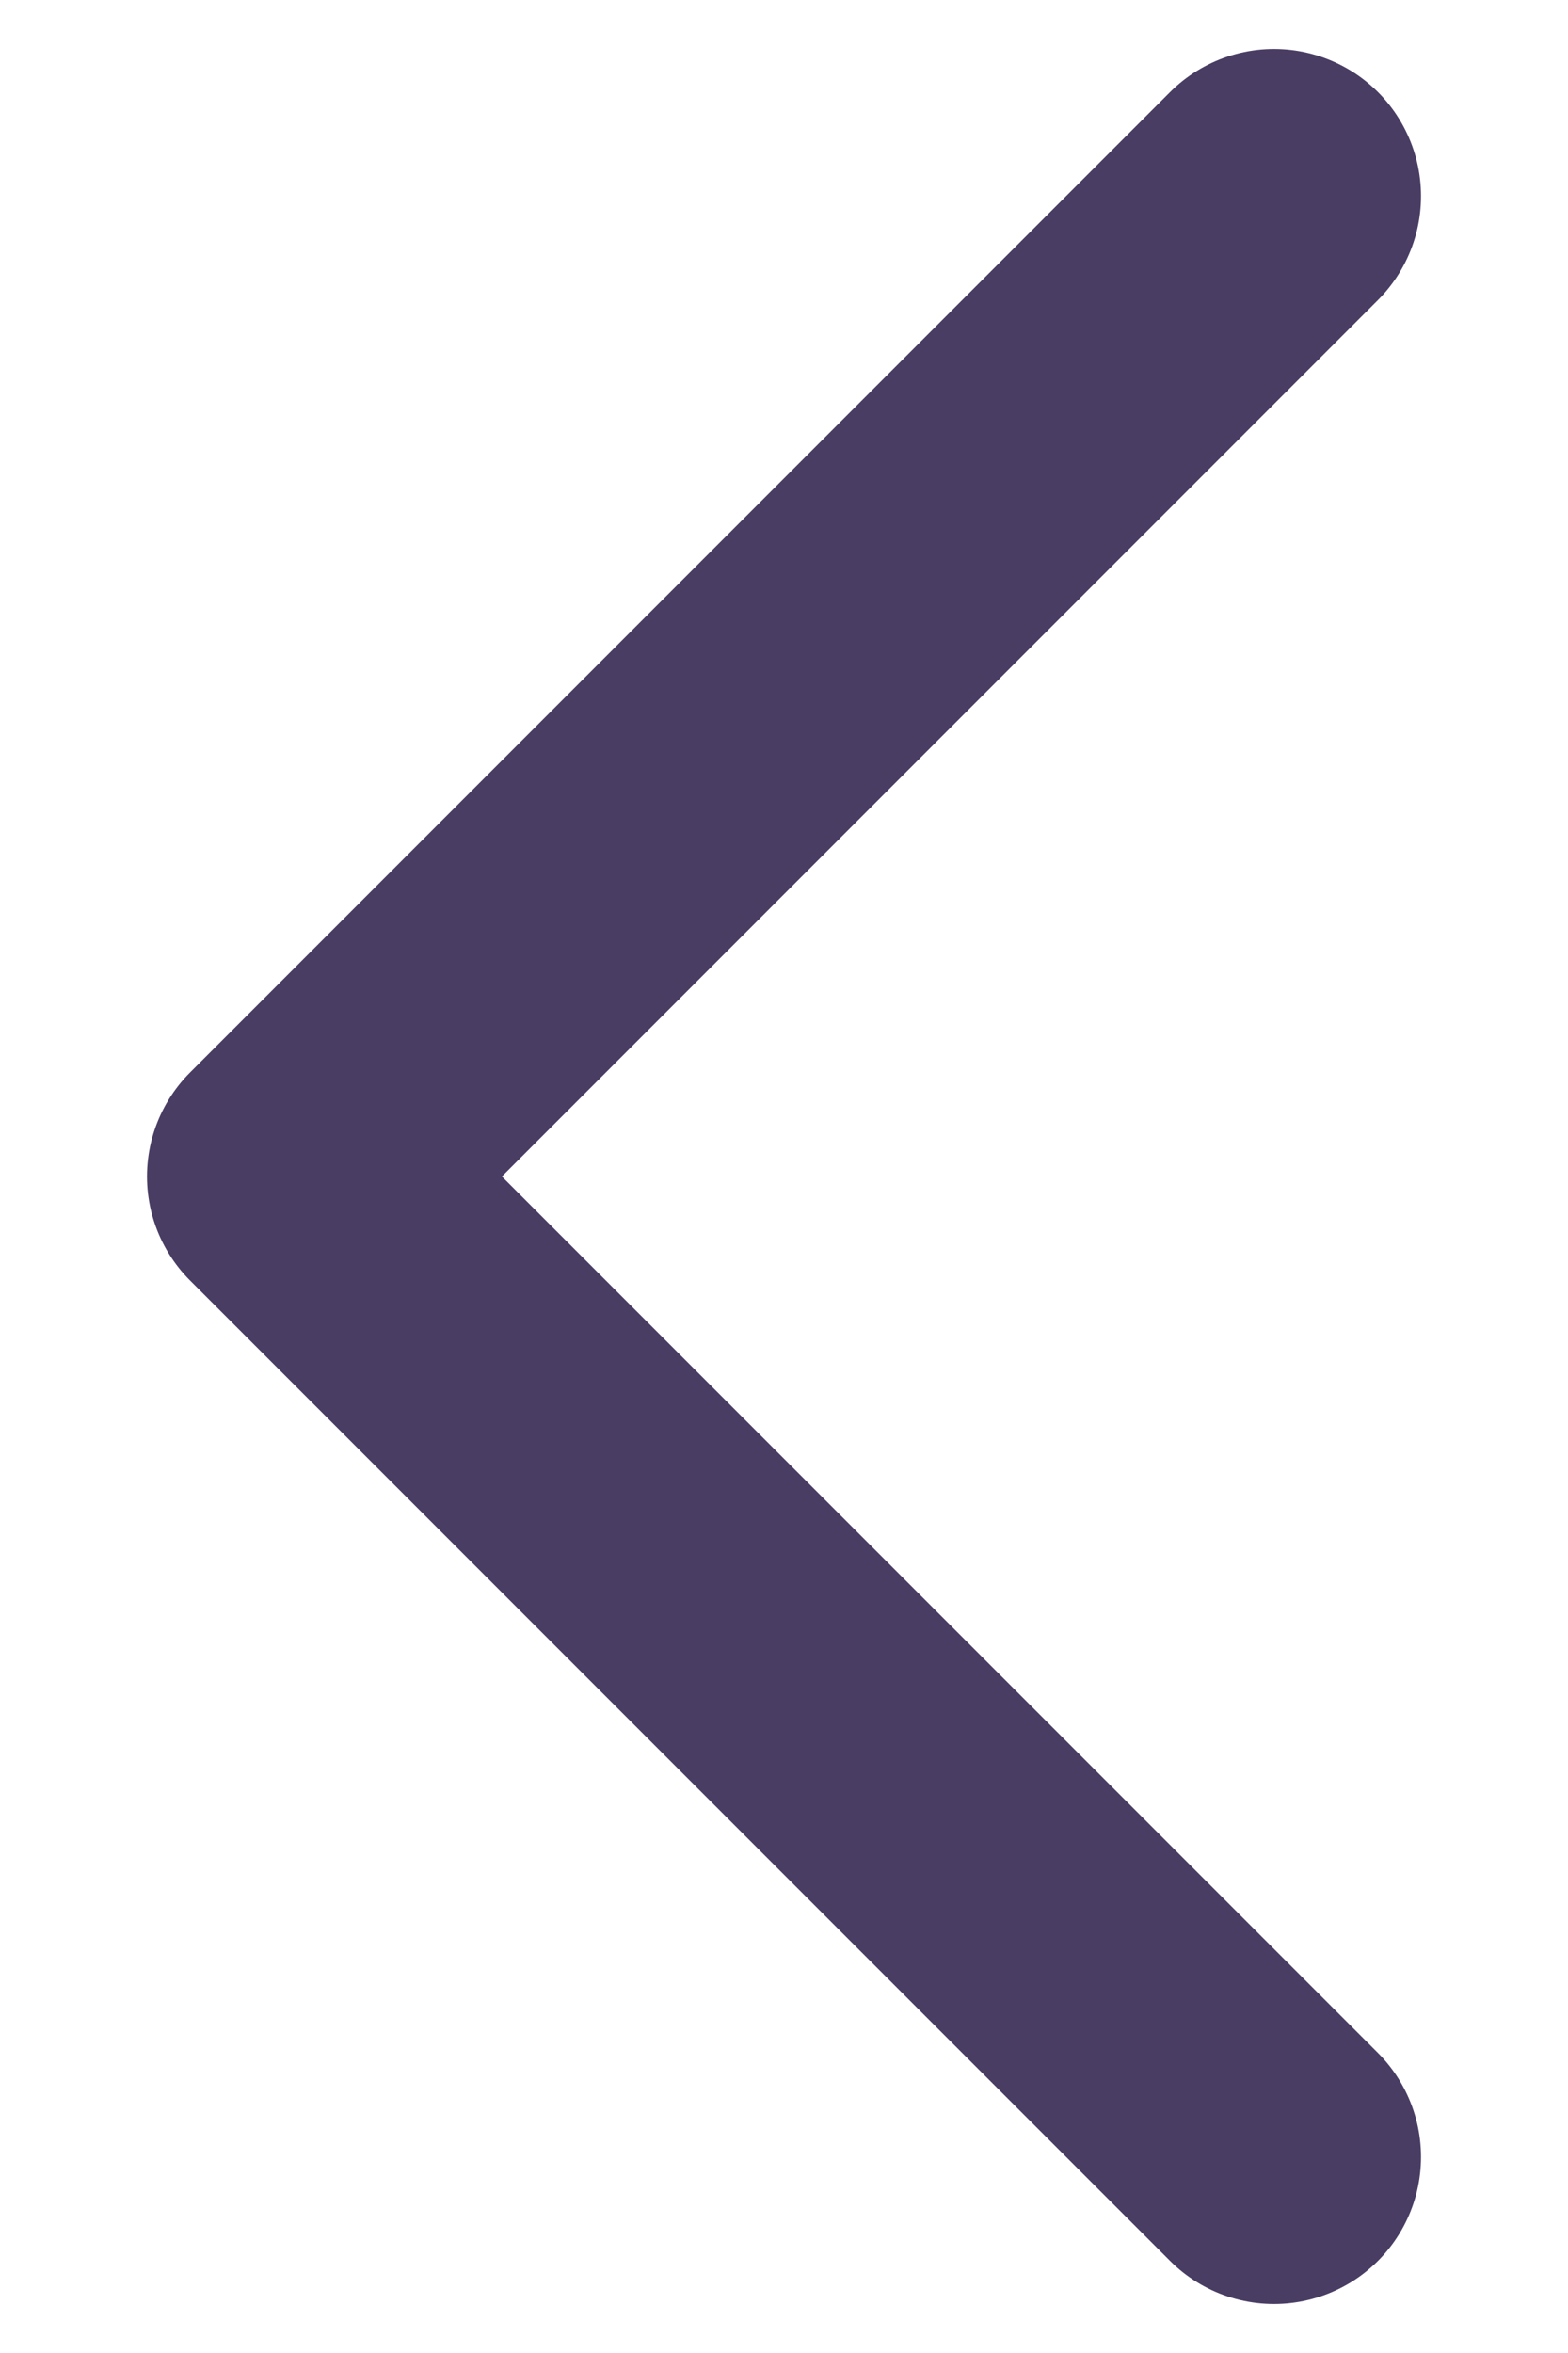 <svg width="8" height="12" viewBox="0 0 8 12" fill="none" xmlns="http://www.w3.org/2000/svg">
<path d="M6.5 11L1.5 6L6.5 1" stroke="#493D64" stroke-width="1.5" stroke-linecap="round" stroke-linejoin="round"/>
</svg>
